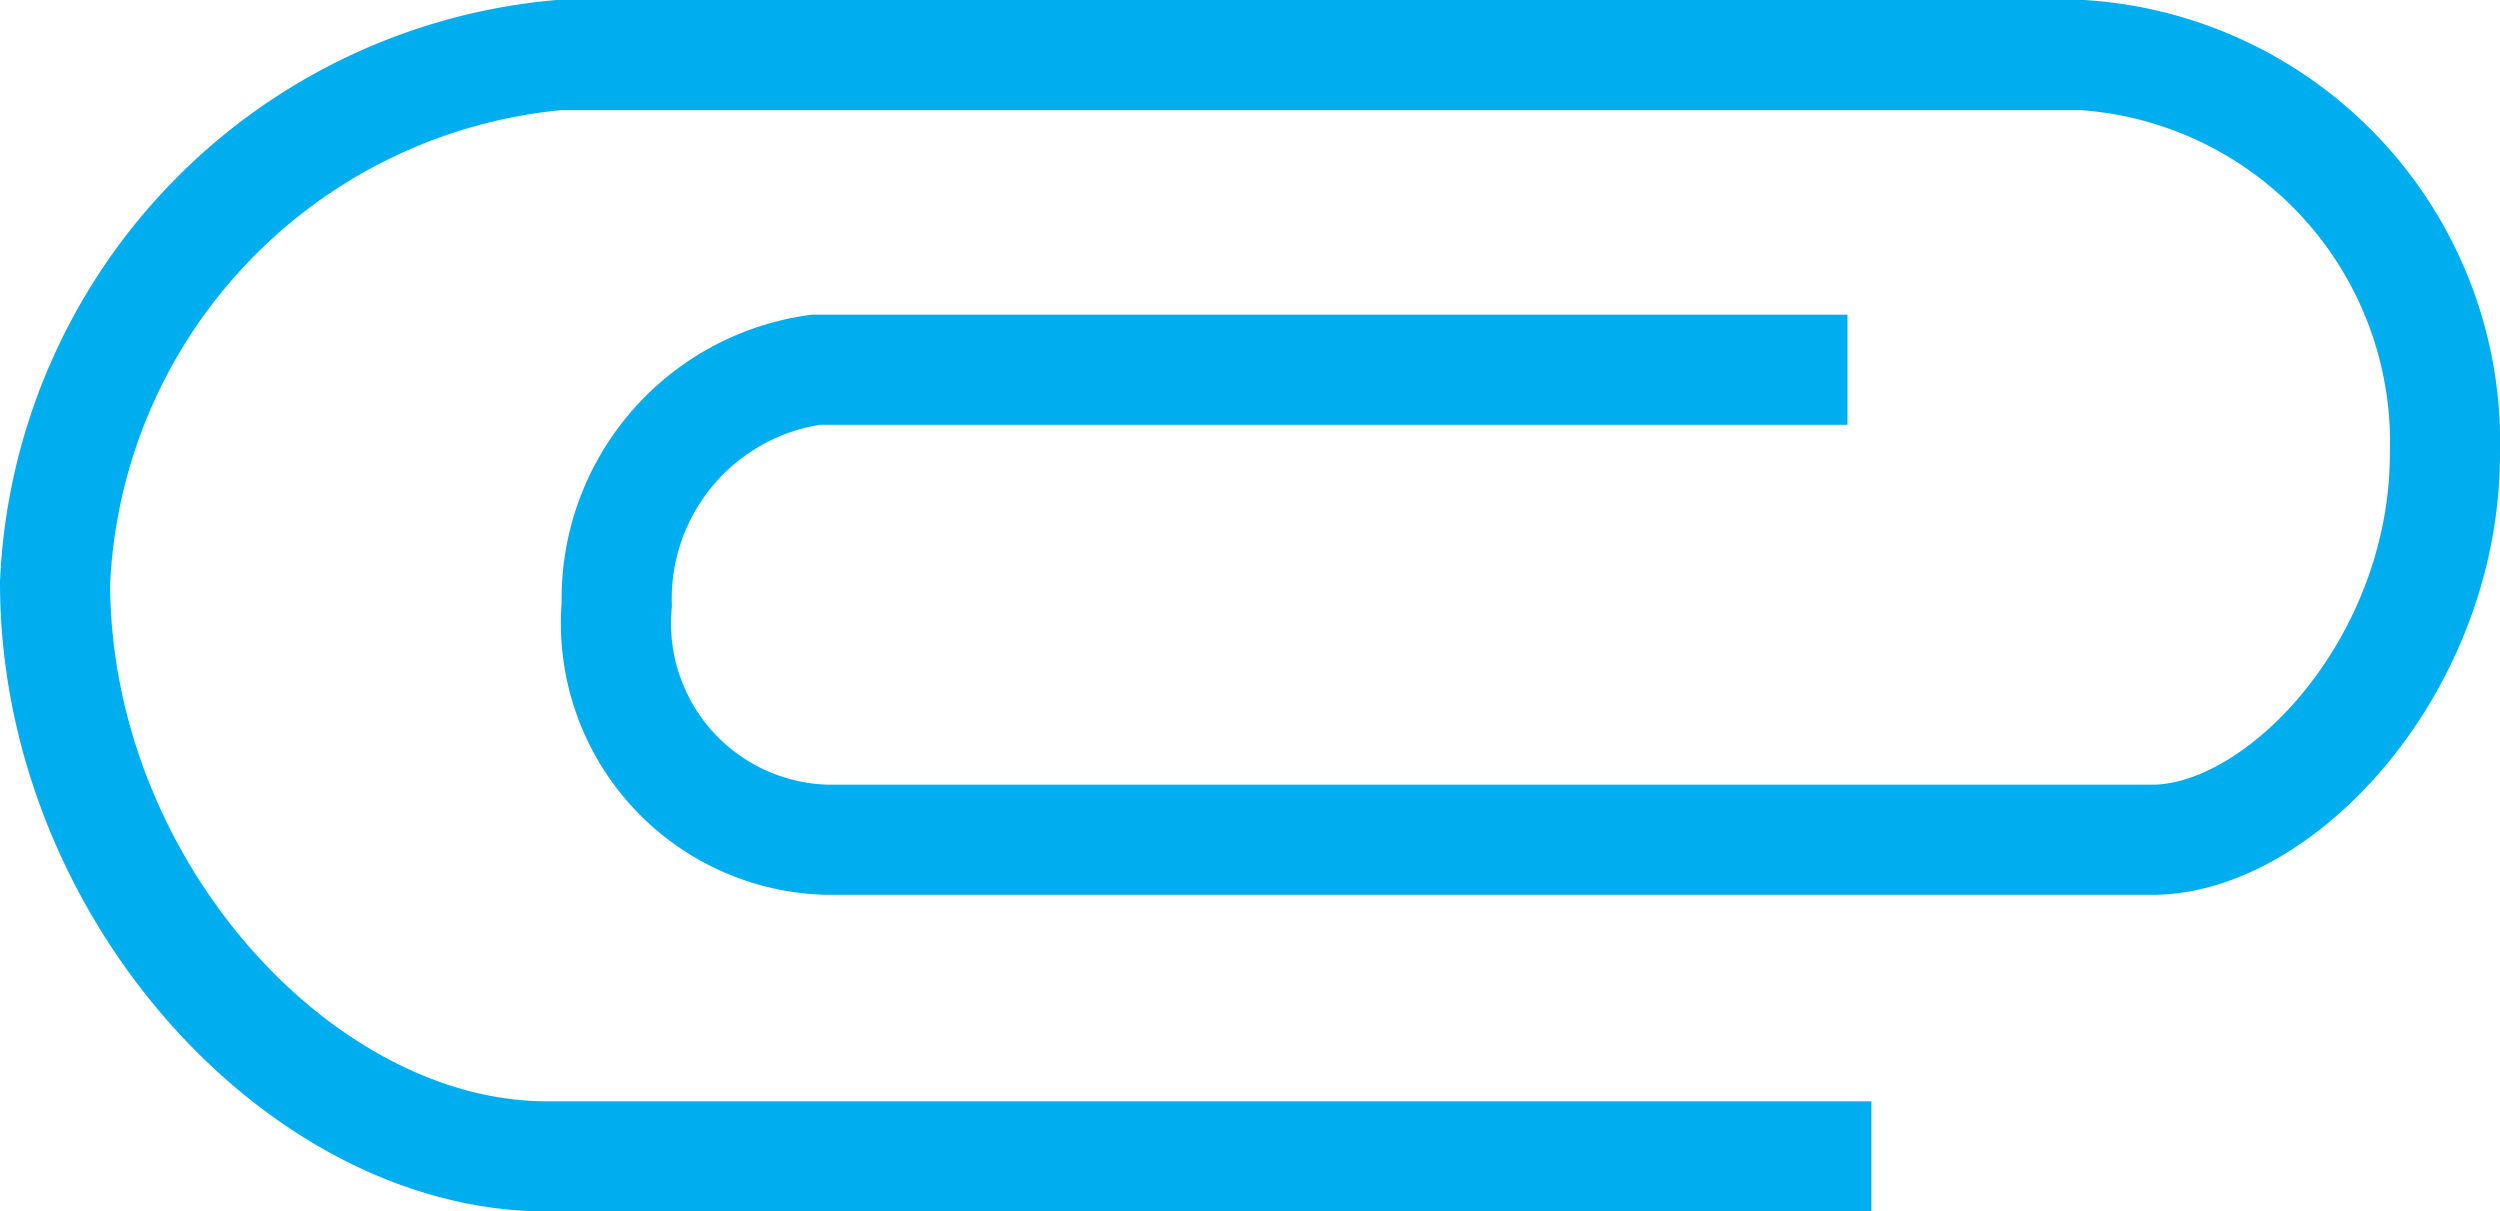 <svg xmlns="http://www.w3.org/2000/svg" viewBox="5950.355 2744.5 22.7 11"><defs><style>.a{fill:none;stroke:#00aeef;stroke-miterlimit:10}</style></defs><path class="a" d="M5967.347 2755h-12.025c-2.242 0-4.467-2.441-4.467-5.208a5.036 5.036 0 0 1 4.575-4.792h13.834a3.524 3.524 0 0 1 3.291 3.617c0 1.916-1.483 3.508-2.658 3.508h-12.026a1.966 1.966 0 0 1-1.916-2.134 2.1 2.1 0 0 1 1.808-2.134h9.367"/></svg>